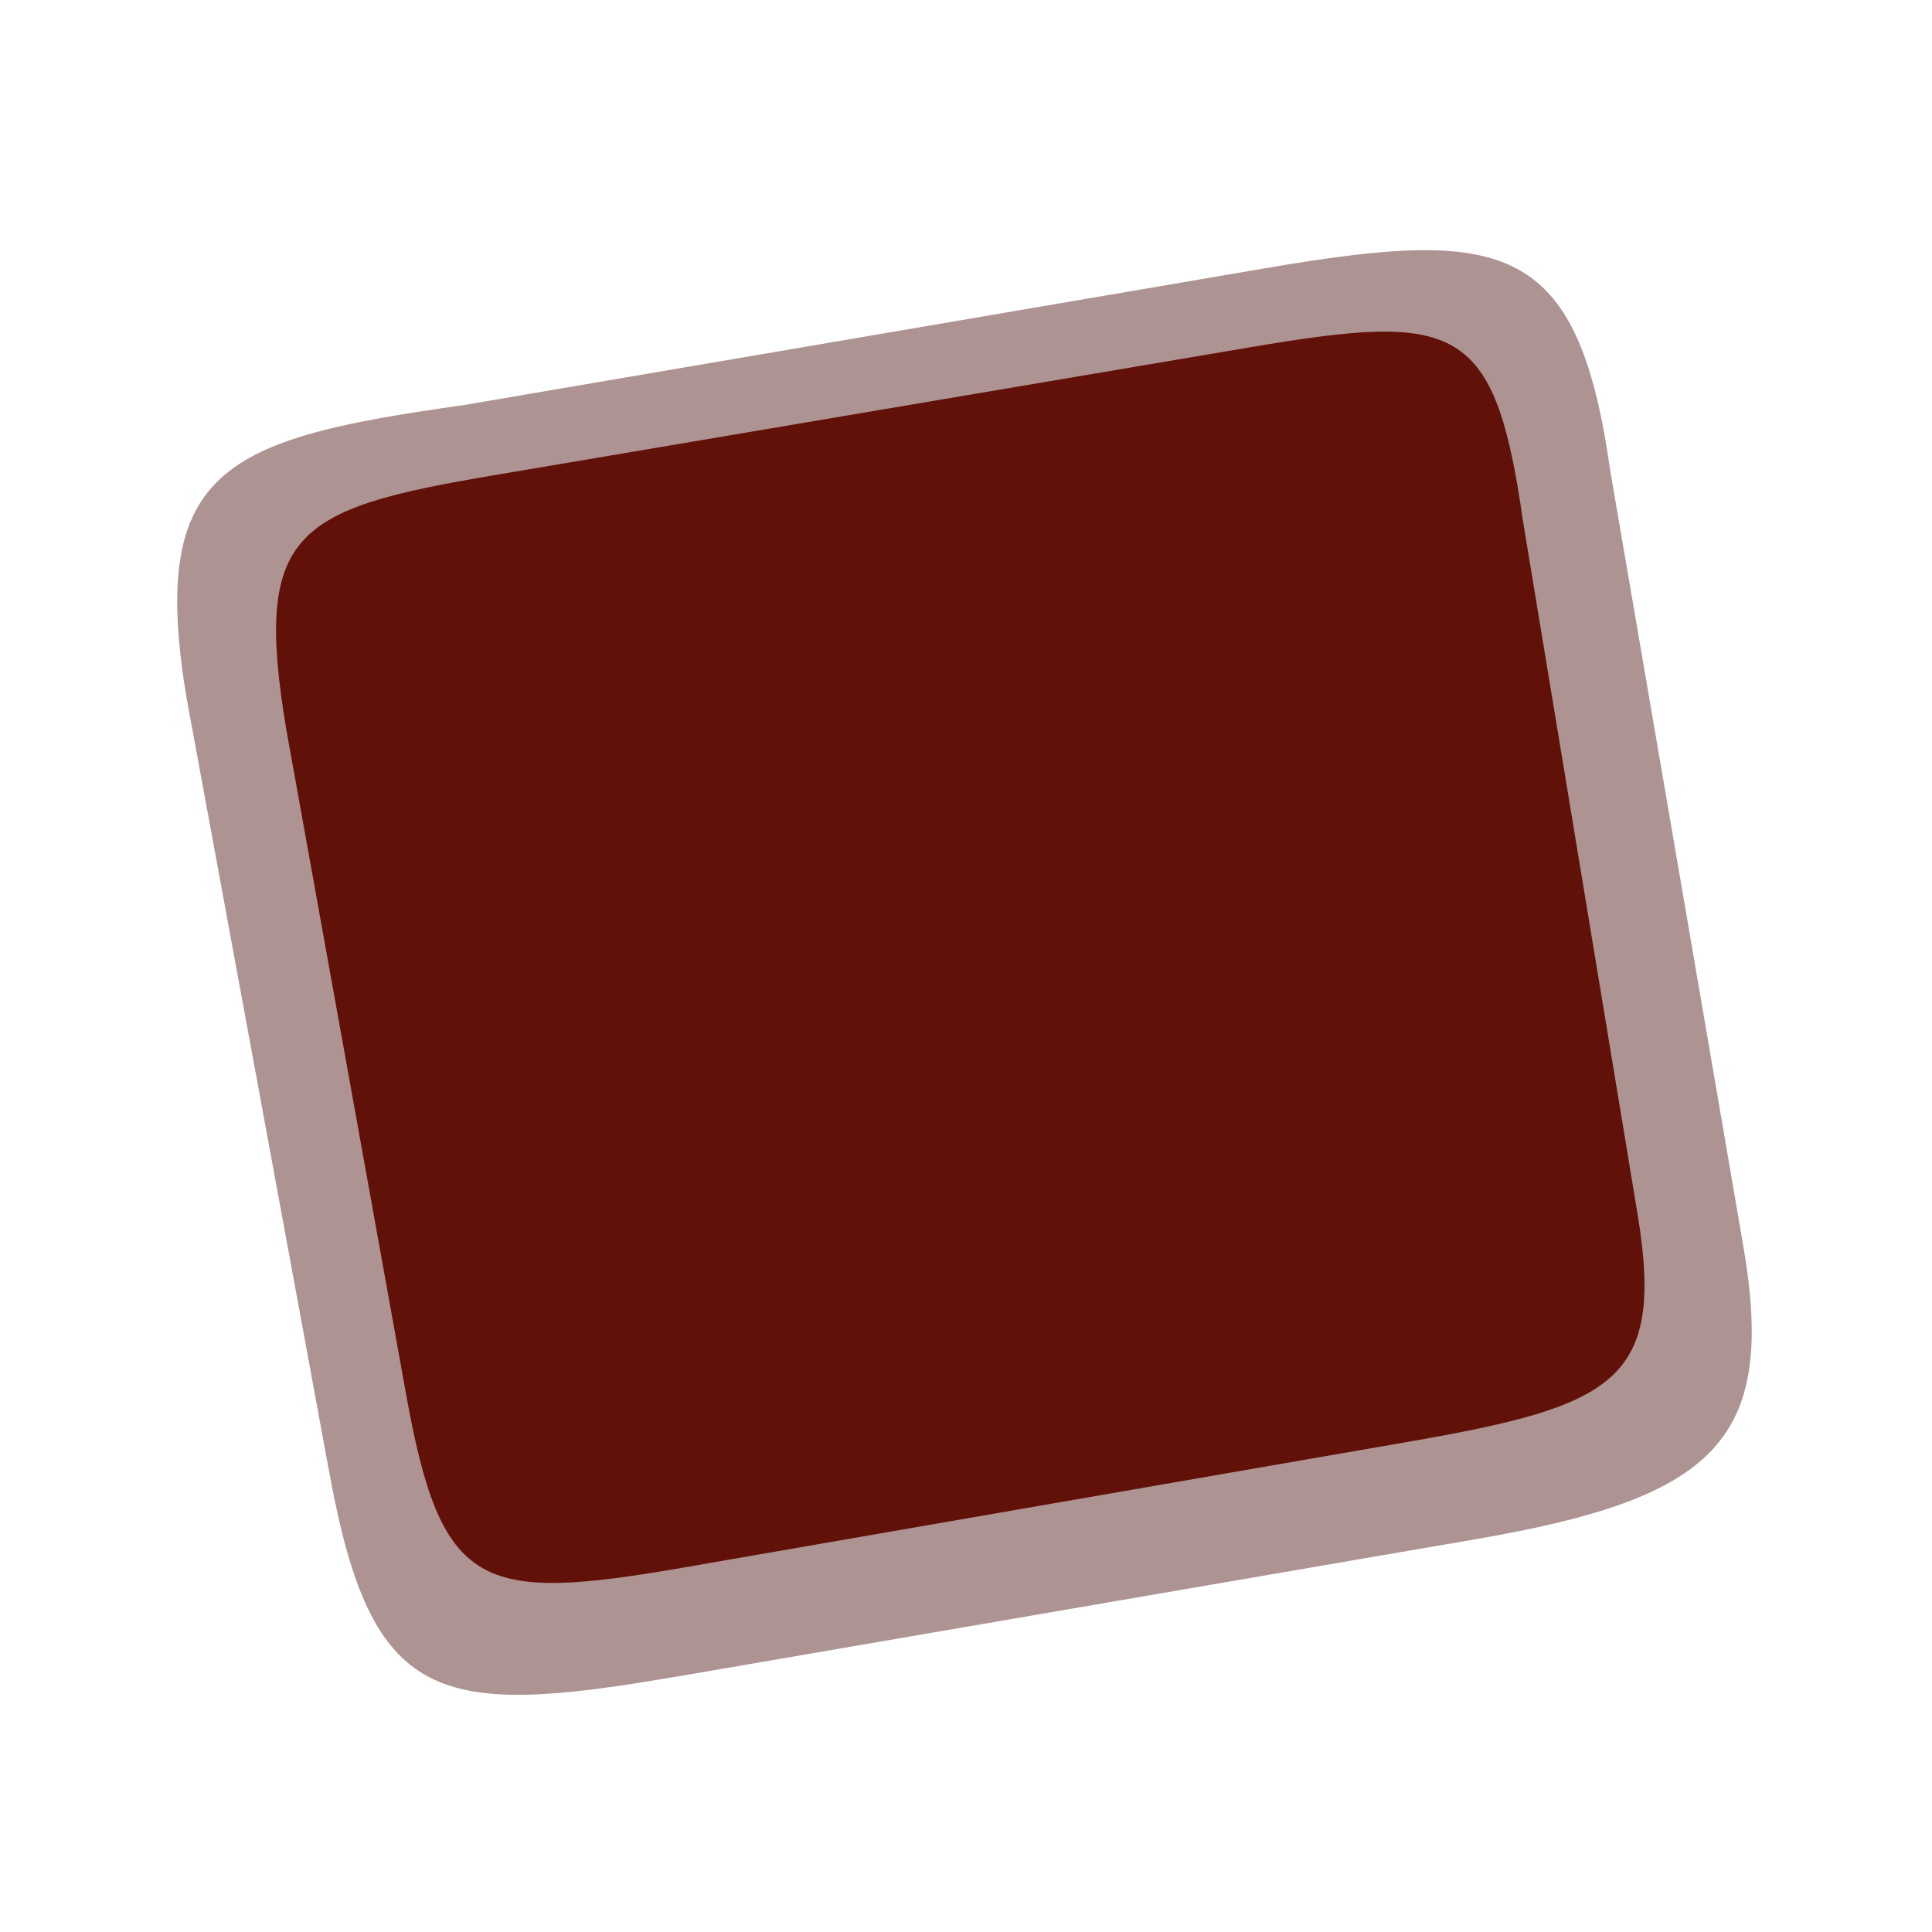 <?xml version="1.0" encoding="UTF-8" standalone="no"?>
<svg
   width="30.398mm"
   height="30.398mm"
   viewBox="0 0 30.398 30.398"
   version="1.1"
   id="svg2034"
   inkscape:version="1.1.2 (b8e25be833, 2022-02-05)"
   sodipodi:docname="UI-minigame-match-n_munch-box_empty.svg"
   inkscape:export-filename="C:\Users\Carolina\Desktop\LPSOR stuff\objects not done\Welcome Waggin'\food display.png"
   inkscape:export-xdpi="96"
   inkscape:export-ydpi="96"
   xmlns:inkscape="http://www.inkscape.org/namespaces/inkscape"
   xmlns:sodipodi="http://sodipodi.sourceforge.net/DTD/sodipodi-0.dtd"
   xmlns:xlink="http://www.w3.org/1999/xlink"
   xmlns="http://www.w3.org/2000/svg"
   xmlns:svg="http://www.w3.org/2000/svg"
   xmlns:rdf="http://www.w3.org/1999/02/22-rdf-syntax-ns#"
   xmlns:cc="http://creativecommons.org/ns#"
   xmlns:dc="http://purl.org/dc/elements/1.1/">
  <defs
     id="defs2028">
    <linearGradient
       id="linearGradient21930-1-7-2"
       inkscape:collect="always">
      <stop
         id="stop21918"
         offset="0"
         style="stop-color:#cd5f8f;stop-opacity:1" />
      <stop
         style="stop-color:#dd5c89;stop-opacity:1"
         offset="0.14"
         id="stop21920" />
      <stop
         id="stop21922"
         offset="0.181"
         style="stop-color:#f46994;stop-opacity:1" />
      <stop
         style="stop-color:#f56792;stop-opacity:1"
         offset="0.853"
         id="stop21924" />
      <stop
         id="stop21926"
         offset="0.874"
         style="stop-color:#f78aab;stop-opacity:1" />
      <stop
         id="stop21928"
         offset="1"
         style="stop-color:#f986c3;stop-opacity:1" />
    </linearGradient>
    <linearGradient
       inkscape:collect="always"
       xlink:href="#linearGradient21930-1-7-2"
       id="linearGradient115"
       gradientUnits="userSpaceOnUse"
       gradientTransform="matrix(1.04,0,0,1.118,-40.517,-170.833)"
       x1="133.478"
       y1="177.983"
       x2="69.6"
       y2="177.983" />
    <filter
       style="color-interpolation-filters:sRGB"
       inkscape:label="Greyscale"
       id="filter865">
      <feColorMatrix
         values="0.21 0.72 0.072 0 0 0.21 0.72 0.072 0 0 0.21 0.72 0.072 0 0 0 0 0 1 0 "
         id="feColorMatrix863" />
    </filter>
  </defs>
  <sodipodi:namedview
     id="base"
     pagecolor="#3b3b3b"
     bordercolor="#666666"
     borderopacity="1.0"
     inkscape:pageopacity="0"
     inkscape:pageshadow="2"
     inkscape:zoom="3.2160493"
     inkscape:cx="132.30519"
     inkscape:cy="85.508639"
     inkscape:document-units="mm"
     inkscape:current-layer="layer3"
     showgrid="false"
     inkscape:window-width="1920"
     inkscape:window-height="1017"
     inkscape:window-x="-8"
     inkscape:window-y="-8"
     inkscape:window-maximized="1"
     inkscape:document-rotation="0"
     inkscape:snap-global="false"
     showguides="false"
     inkscape:pagecheckerboard="0" />
  <g
     inkscape:groupmode="layer"
     id="layer5"
     inkscape:label="shadow"
     style="display:inline">
    <path
       style="display:inline;opacity:1;fill:#480a0a;fill-opacity:0.44;stroke:none;stroke-width:0.309px;stroke-linecap:butt;stroke-linejoin:miter;stroke-opacity:0.618"
       d="m 10.629,26.383 12.594,-2.166 c 3.754,-0.646 4.732,-1.545 4.208,-4.6 L 25.335,7.404 c -0.512,-3.627 -1.675,-3.824 -5.43,-3.183 L 7.3,6.373 c -3.771,0.53 -4.964,0.994 -4.365,4.606 l 2.253,12.227 c 0.663,3.601 1.687,3.822 5.441,3.176 z"
       id="path1198"
       sodipodi:nodetypes="ssscsccss" />
  </g>
  <g
     inkscape:groupmode="layer"
     id="layer2"
     inkscape:label="box green"
     style="display:inline" />
  <g
     inkscape:groupmode="layer"
     id="layer3"
     inkscape:label="box red"
     style="display:inline" />
  <g
     inkscape:groupmode="layer"
     id="layer6"
     inkscape:label="box blue"
     style="display:inline" />
  <g
     inkscape:groupmode="layer"
     id="layer4"
     inkscape:label="box"
     style="display:inline">
    <path
       style="display:inline;fill:#611108;fill-opacity:1;stroke:none;stroke-width:0.266px;stroke-linecap:butt;stroke-linejoin:miter;stroke-opacity:1"
       d="m 10.777,24.66 11.375,-1.974 c 3.241,-0.563 4.048,-0.949 3.615,-3.573 L 23.962,8.195 c -0.443,-3.11 -1.03,-3.283 -4.274,-2.734 L 7.738,7.483 c -3.11,0.526 -3.751,0.894 -3.234,3.992 l 1.883,10.45 c 0.557,3.091 1.149,3.298 4.39,2.735 z"
       id="path1194"
       sodipodi:nodetypes="ssscsscss" />
  </g>
</svg>
